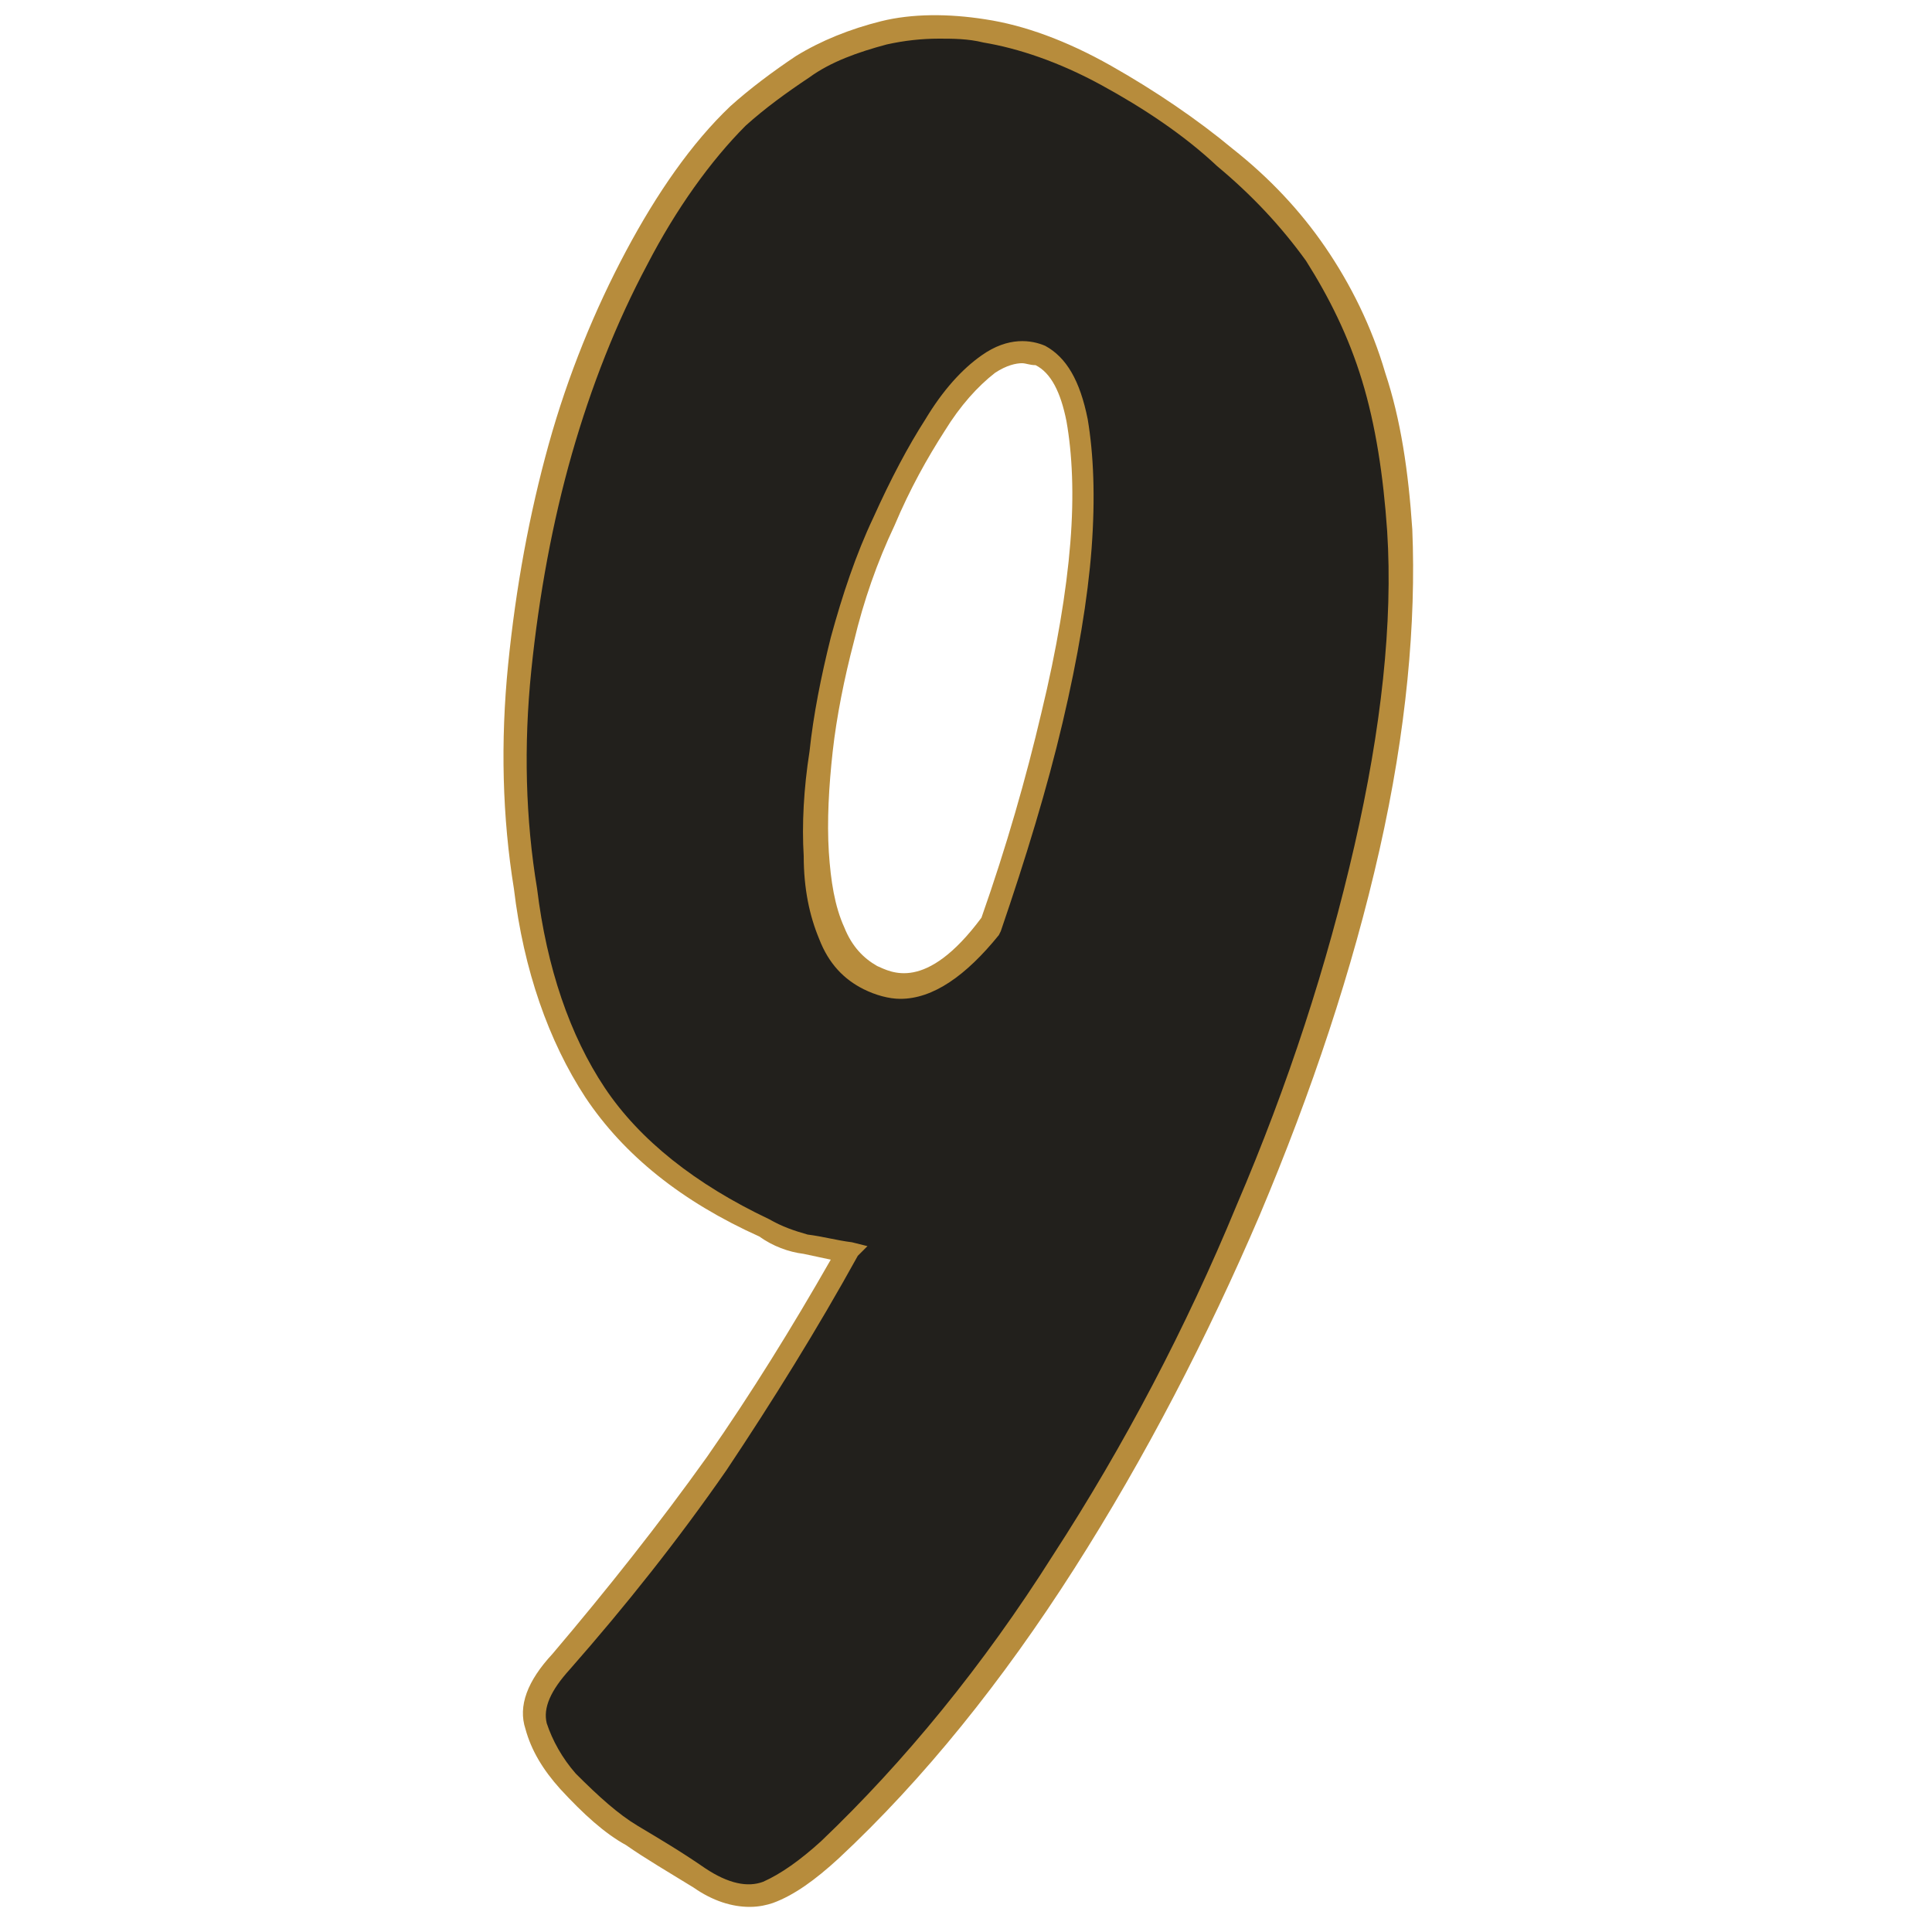 <?xml version="1.0" encoding="utf-8"?>
<svg version="1.1" xmlns="http://www.w3.org/2000/svg" xmlns:xlink="http://www.w3.org/1999/xlink" x="0px" y="0px"
	 viewBox="0 0 100 100" style="enable-background:new 0 0 100 100;" xml:space="preserve">
	 <path
        d="M41.7 64.3c-.7-.1-1.4-.4-2.1-.8-4-1.8-6.9-4.1-8.8-7-1.9-2.8-3.1-6.4-3.6-10.6-.6-3.7-.7-7.5-.3-11.4.4-3.9 1.1-7.7 2.1-11.3 1-3.6 2.4-6.9 4-9.9s3.4-5.5 5.3-7.4c1-.9 2.1-1.8 3.3-2.5 1.2-.8 2.6-1.4 4.2-1.7 1.6-.4 3.3-.4 5.2-.1 1.9.3 4 1.1 6.3 2.3 2.3 1.3 4.4 2.7 6.2 4.2 1.9 1.5 3.4 3.2 4.7 5 1.3 1.9 2.3 4 3 6.3.7 2.4 1.2 5 1.4 8 .2 4.8-.3 10.3-1.7 16.5-1.4 6.2-3.4 12.4-6.1 18.8-2.7 6.3-5.9 12.4-9.6 18.2-3.7 5.8-7.8 10.8-12.1 14.9-1.2 1.1-2.2 1.8-3.2 2.2-1 .4-2.2.2-3.6-.7-1.3-.8-2.5-1.5-3.5-2.2-1-.6-2.1-1.5-3.3-2.8-.8-.9-1.4-1.9-1.7-2.8-.3-1 .1-2.1 1.3-3.3 2.9-3.3 5.6-6.7 8-10.3 2.5-3.5 4.7-7.2 6.8-11-.7-.3-1.5-.5-2.2-.6zm12.7-27.1c.8-3.3 1.3-6.3 1.5-8.9.2-2.6.1-4.8-.2-6.5-.3-1.7-1-2.8-1.9-3.3-.8-.4-1.7-.3-2.7.4-1 .7-1.9 1.8-2.8 3.2-.9 1.4-1.8 3.1-2.7 5-.9 1.9-1.6 4-2.2 6.1-.5 2-.9 3.9-1.1 5.8-.2 1.9-.3 3.7-.2 5.3.1 1.6.3 3 .8 4.1.5 1.1 1.1 1.9 2 2.3 2 1.1 4 .2 6.2-2.7 1.4-3.9 2.5-7.5 3.3-10.8z"
        fill="#22201c"
      />
      <path
        d="M38.8 98.7c-.9 0-1.9-.3-2.9-1-1.3-.8-2.5-1.5-3.5-2.2-1.1-.6-2.2-1.6-3.4-2.9-.9-1-1.5-2-1.8-3.1-.4-1.2.1-2.5 1.4-3.9 2.8-3.3 5.5-6.7 8-10.2 2.3-3.3 4.4-6.7 6.4-10.2-.5-.1-.9-.2-1.4-.3-.8-.1-1.6-.4-2.3-.9-4-1.8-7-4.2-9-7.2-1.9-2.9-3.2-6.6-3.7-10.8-.6-3.7-.7-7.6-.3-11.6.4-4 1.1-7.8 2.1-11.4 1-3.6 2.4-7 4-10s3.4-5.6 5.4-7.5c1-.9 2.2-1.8 3.4-2.6 1.3-.8 2.8-1.4 4.4-1.8C47.2.7 49.1.7 51 1c2 .3 4.2 1.1 6.5 2.4 2.3 1.3 4.5 2.8 6.3 4.3 1.9 1.5 3.5 3.2 4.8 5.1 1.3 1.9 2.4 4.1 3.1 6.5.8 2.4 1.2 5.1 1.4 8.1.2 4.8-.3 10.4-1.7 16.6-1.4 6.2-3.5 12.5-6.2 18.9-2.7 6.3-5.9 12.5-9.6 18.3-3.7 5.8-7.8 10.9-12.2 15-1.2 1.1-2.3 1.9-3.4 2.3-.3.1-.7.2-1.2.2zM48.6 2c-.9 0-1.8.1-2.7.3-1.5.4-2.9.9-4 1.7-1.2.8-2.3 1.6-3.3 2.5-1.8 1.8-3.6 4.3-5.1 7.2-1.6 3-2.9 6.3-3.9 9.8-1 3.5-1.7 7.3-2.1 11.2-.4 3.9-.3 7.7.3 11.3.5 4.1 1.7 7.6 3.5 10.3 1.8 2.7 4.7 5 8.5 6.8.7.4 1.3.6 2 .8.8.1 1.5.3 2.3.4l.8.2-.5.5c-2.1 3.8-4.4 7.5-6.8 11.1-2.5 3.6-5.2 7-8.1 10.3-1 1.1-1.4 2-1.2 2.8.3.9.8 1.8 1.5 2.6C31 93 32 93.9 33 94.5c1 .6 2.2 1.3 3.5 2.2 1.2.8 2.2 1 3 .7.9-.4 1.9-1.1 3-2.1 4.3-4.1 8.4-9.1 12-14.8 3.7-5.7 6.9-11.8 9.5-18.1 2.7-6.3 4.7-12.5 6.1-18.6 1.4-6.1 2-11.6 1.7-16.3-.2-2.9-.6-5.5-1.3-7.8-.7-2.3-1.7-4.3-2.9-6.2-1.3-1.8-2.8-3.4-4.6-4.9-1.7-1.6-3.8-3-6-4.2-2.2-1.2-4.3-1.9-6.1-2.2-.8-.2-1.6-.2-2.3-.2zm-2 49.7c-.6 0-1.3-.2-1.9-.5-1-.5-1.8-1.3-2.3-2.6-.5-1.2-.8-2.6-.8-4.3-.1-1.6 0-3.5.3-5.4.2-1.9.6-3.9 1.1-5.9.6-2.2 1.3-4.3 2.2-6.2.9-2 1.8-3.7 2.7-5.1.9-1.5 1.9-2.6 2.9-3.3 1.4-1 2.6-.8 3.3-.5 1.1.6 1.8 1.8 2.2 3.8.3 1.8.4 4 .2 6.7-.2 2.6-.7 5.6-1.5 9-.8 3.4-1.9 7-3.2 10.8l-.1.2c-1.7 2.1-3.4 3.3-5.1 3.3zm6.3-32.9c-.3 0-.8.1-1.4.5-.9.7-1.8 1.7-2.6 3-.9 1.4-1.8 3-2.6 4.9-.9 1.9-1.6 3.9-2.1 6-.5 1.9-.9 3.9-1.1 5.7-.2 1.8-.3 3.6-.2 5.2.1 1.5.3 2.8.8 3.9.4 1 1 1.6 1.7 2 .7.3 2.5 1.4 5.4-2.5 1.3-3.7 2.3-7.2 3.1-10.6.8-3.3 1.3-6.3 1.5-8.8.2-2.5.1-4.6-.2-6.3-.3-1.5-.8-2.5-1.6-2.9-.3 0-.5-.1-.7-.1z"
        fill="#b78c3c"
      />
    </svg>